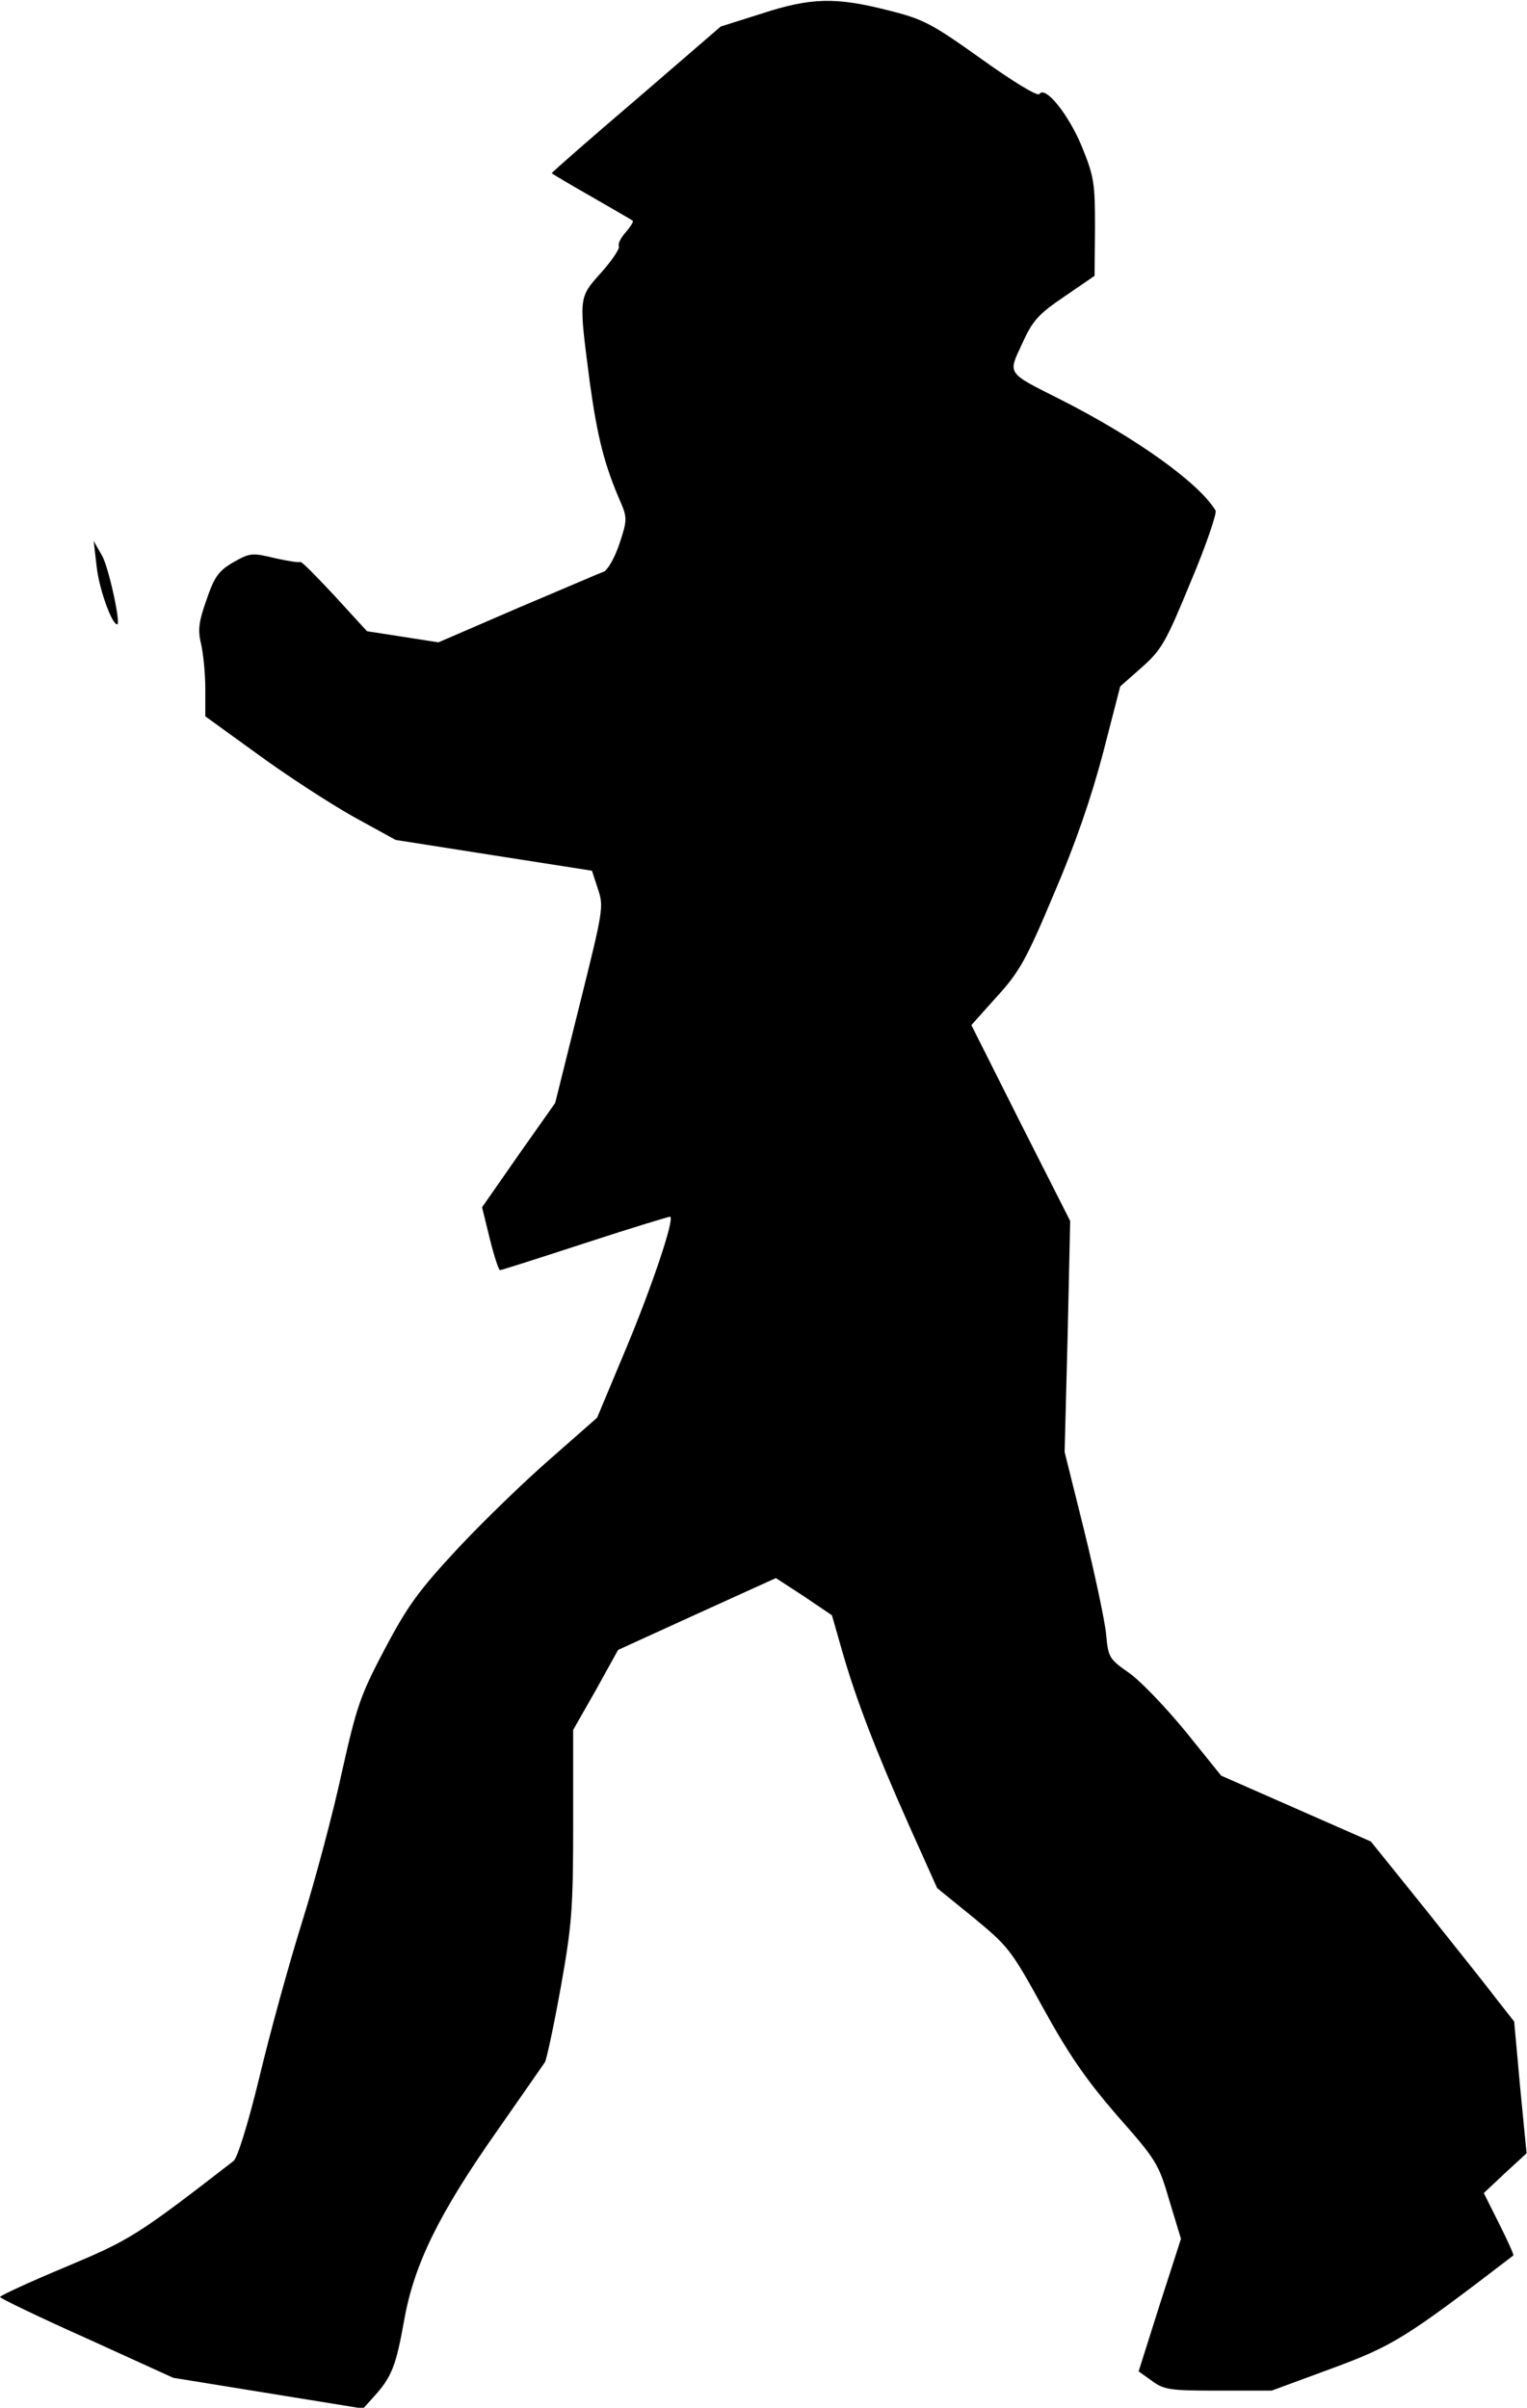 <?xml version="1.0" standalone="no"?>
<!DOCTYPE svg PUBLIC "-//W3C//DTD SVG 20010904//EN"
 "http://www.w3.org/TR/2001/REC-SVG-20010904/DTD/svg10.dtd">
<svg version="1.0" xmlns="http://www.w3.org/2000/svg"
 width="357pt" height="563pt" viewBox="0 0 357 563"
 preserveAspectRatio="xMidYMid meet">
<g transform="translate(0,563) scale(0.1,-0.1)"
fill="#000000" stroke="none">
<path fill="#000000" stroke="none" d="M1780 5598 l-95 -30 -197 -170 c-109
-93 -198 -171 -198 -173 0 -1 42 -26 93 -55 50 -29 94 -54 96 -56 3 -2 -5 -14
-16 -27 -11 -12 -19 -27 -16 -33 2 -6 -17 -34 -42 -62 -53 -59 -52 -56 -26
-257 18 -129 34 -193 74 -284 13 -31 13 -40 -5 -93 -11 -33 -28 -62 -37 -65
-9 -3 -99 -42 -201 -85 l-185 -80 -83 13 -84 13 -76 83 c-42 45 -77 81 -80 79
-2 -2 -29 2 -60 9 -53 13 -58 12 -97 -10 -34 -20 -44 -34 -62 -87 -18 -51 -21
-70 -13 -103 5 -22 10 -69 10 -105 l0 -65 123 -89 c67 -49 167 -114 222 -145
l100 -55 229 -36 230 -36 14 -43 c14 -41 12 -50 -43 -271 l-57 -229 -86 -122
-85 -122 18 -73 c10 -41 21 -74 24 -74 3 0 94 29 201 64 107 35 196 62 197 61
10 -7 -44 -166 -102 -305 l-69 -165 -108 -95 c-60 -52 -158 -147 -217 -210
-91 -98 -117 -133 -171 -235 -58 -110 -66 -134 -101 -290 -20 -93 -62 -251
-93 -350 -31 -99 -76 -263 -100 -364 -26 -107 -51 -187 -60 -194 -226 -175
-241 -184 -393 -248 -84 -35 -153 -67 -153 -70 0 -3 91 -47 203 -97 l202 -92
222 -36 222 -36 26 29 c41 45 51 72 70 178 23 130 81 249 219 445 56 80 105
151 110 158 4 7 21 86 37 175 26 146 29 183 29 382 l0 220 53 93 52 94 184 84
185 84 66 -43 65 -44 24 -84 c32 -112 79 -234 157 -409 l65 -145 85 -69 c81
-67 88 -75 162 -210 60 -109 99 -166 173 -252 93 -105 98 -114 123 -200 l27
-89 -50 -155 -49 -155 31 -22 c28 -21 42 -23 155 -23 l125 0 141 52 c143 53
171 70 424 264 2 1 -13 34 -33 74 l-36 72 50 47 50 46 -15 154 -14 154 -40 51
c-21 28 -97 123 -167 211 l-128 159 -175 77 -175 77 -83 103 c-46 56 -105 118
-132 137 -47 33 -49 36 -54 91 -3 31 -26 139 -51 241 l-46 185 7 270 6 270
-116 229 -115 229 59 66 c53 58 69 86 134 241 50 116 88 227 115 330 l40 155
51 45 c46 41 56 59 114 200 36 85 61 160 58 166 -38 64 -184 169 -361 259
-129 65 -125 59 -91 132 24 53 37 68 99 110 l70 48 1 113 c0 104 -2 119 -31
190 -31 75 -86 143 -99 122 -4 -6 -63 30 -134 81 -118 84 -136 94 -220 115
-122 31 -180 30 -296 -8z"/>
<path fill="#000000" stroke="none" d="M226 4305 c5 -49 35 -135 48 -135 9 0
-19 130 -35 160 l-20 35 7 -60z"/>
</g>
</svg>
